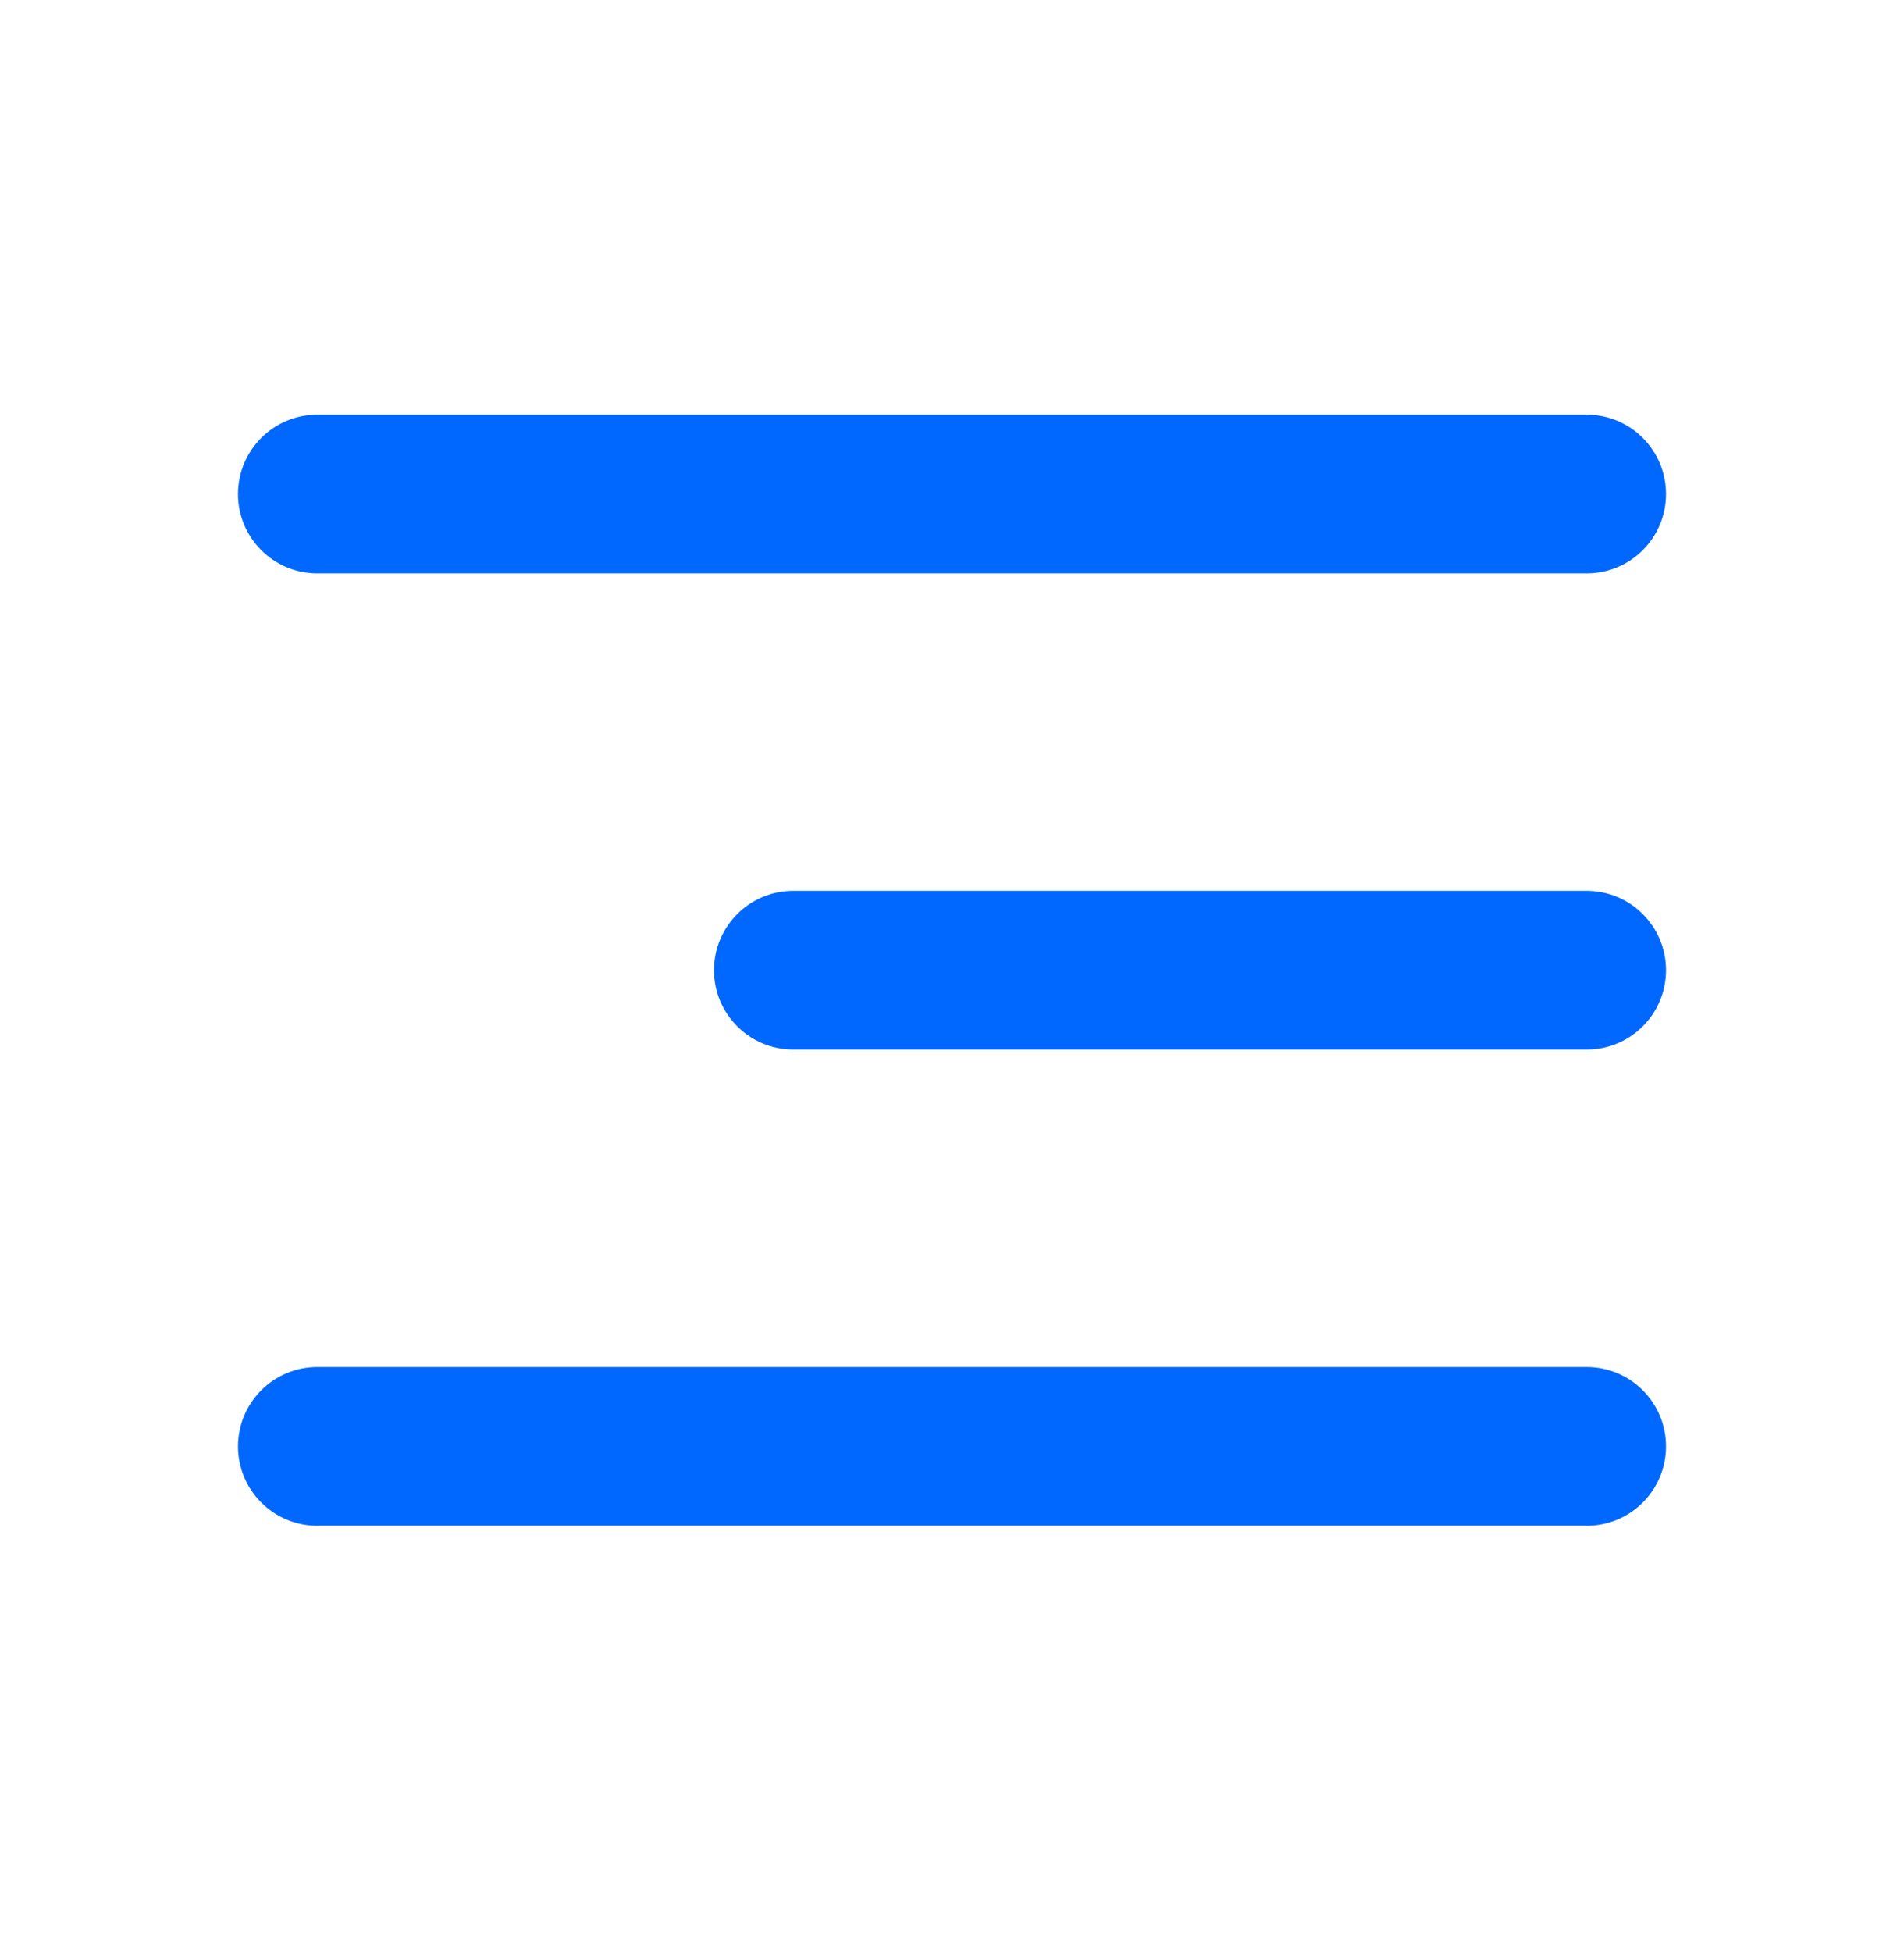 <svg width="40" height="41" viewBox="0 0 40 41" fill="none" xmlns="http://www.w3.org/2000/svg">
<path fill-rule="evenodd" clip-rule="evenodd" d="M6.667 8.708C5.746 8.708 5 9.454 5 10.375C5 11.295 5.746 12.041 6.667 12.041H33.333C34.254 12.041 35 11.295 35 10.375C35 9.454 34.254 8.708 33.333 8.708H6.667ZM15 20.375C15 19.454 15.746 18.708 16.667 18.708H33.333C34.254 18.708 35 19.454 35 20.375C35 21.295 34.254 22.041 33.333 22.041H16.667C15.746 22.041 15 21.295 15 20.375ZM5 30.375C5 29.454 5.746 28.708 6.667 28.708H33.333C34.254 28.708 35 29.454 35 30.375C35 31.295 34.254 32.041 33.333 32.041H6.667C5.746 32.041 5 31.295 5 30.375Z" fill="#0068FF"/>
</svg>
